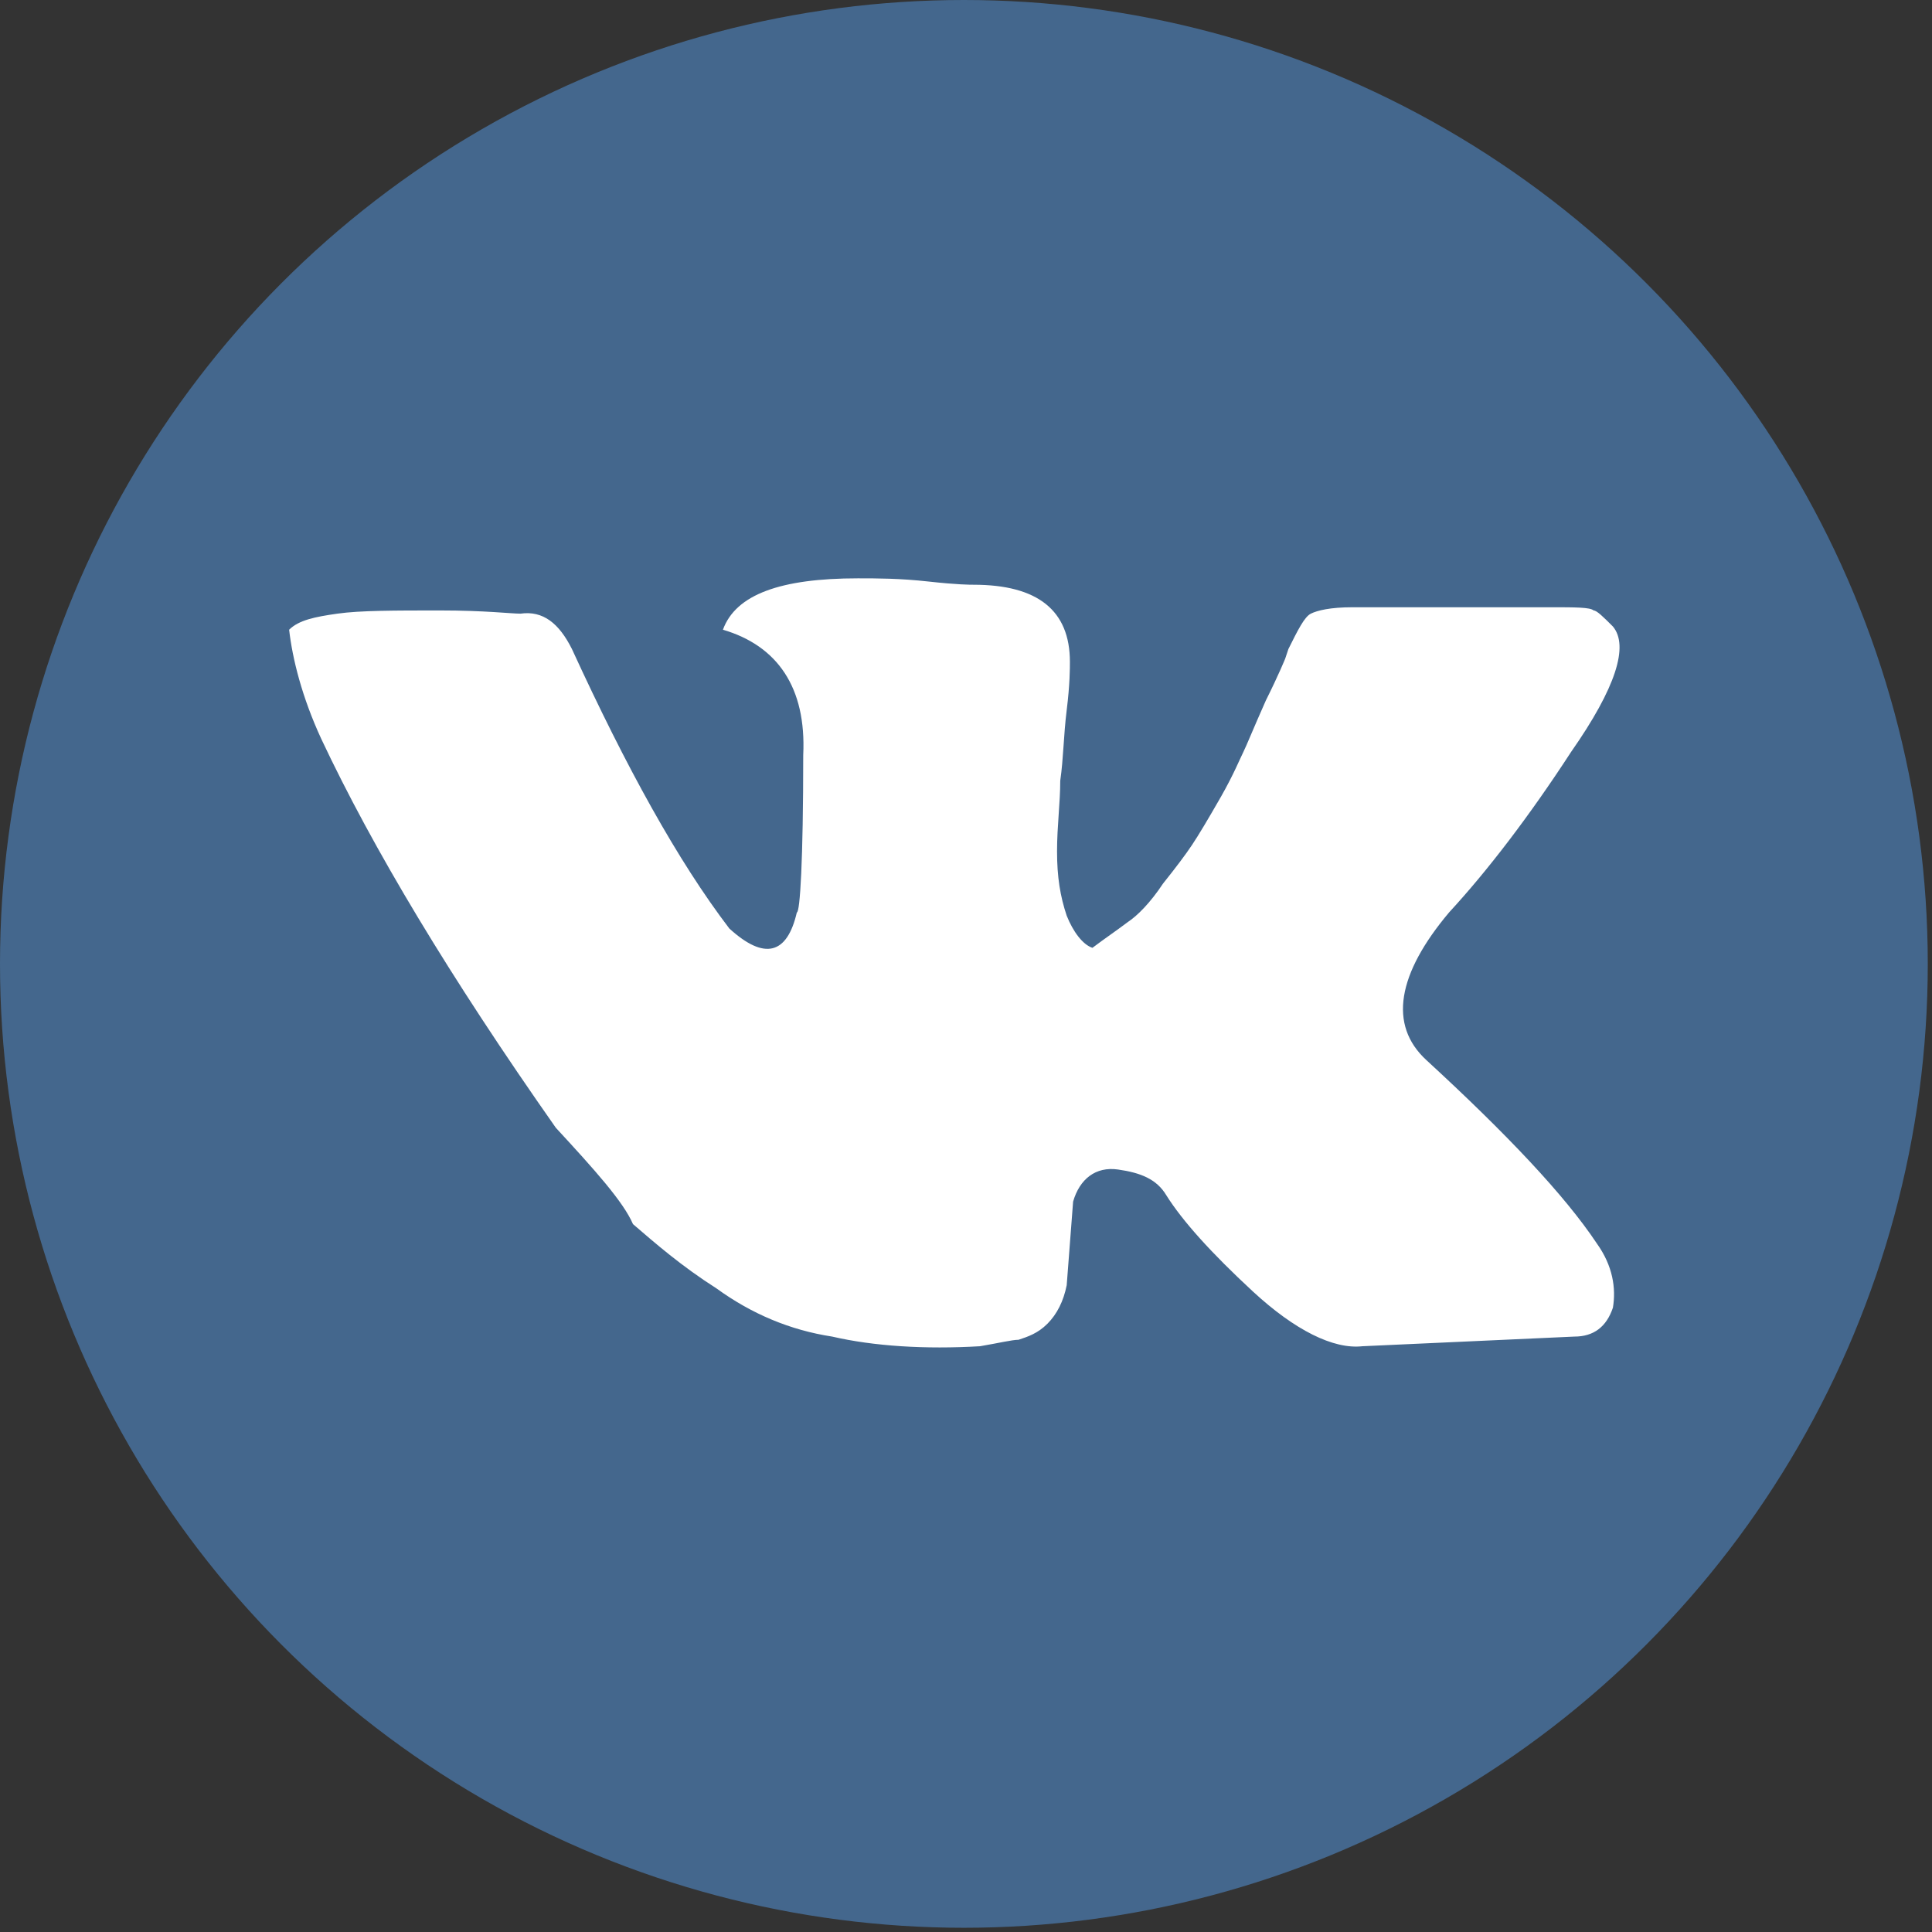 <svg width="32" height="32" viewBox="0 0 32 32" fill="none" xmlns="http://www.w3.org/2000/svg">
<rect x="0" y="0" width="32" height="32" fill="#333333" stroke="none"/>
<circle cx="15.965" cy="15.965" r="15.965" fill="#44678D"/>
<path fill-rule="evenodd" clip-rule="evenodd" d="M23.628 17.561C24.959 18.785 25.916 19.796 26.448 20.595C26.715 20.967 26.768 21.34 26.715 21.659C26.608 21.978 26.395 22.138 26.076 22.138L22.564 22.298C22.085 22.351 21.446 22.032 20.754 21.393C20.063 20.754 19.584 20.222 19.317 19.796C19.158 19.53 18.892 19.424 18.519 19.371C18.147 19.317 17.881 19.53 17.774 19.903L17.668 21.287C17.615 21.552 17.508 21.765 17.349 21.925C17.189 22.085 17.029 22.138 16.87 22.191C16.763 22.191 16.55 22.244 16.231 22.298C15.326 22.351 14.475 22.298 13.783 22.138C13.091 22.032 12.453 21.765 11.867 21.34C11.282 20.967 10.856 20.595 10.484 20.275C10.324 19.903 9.845 19.371 9.206 18.679C7.45 16.178 6.173 14.049 5.322 12.24C5.002 11.548 4.843 10.909 4.789 10.43C4.949 10.271 5.215 10.217 5.588 10.164C5.96 10.111 6.546 10.111 7.291 10.111C8.036 10.111 8.461 10.164 8.621 10.164C8.994 10.111 9.26 10.324 9.473 10.75C10.377 12.719 11.229 14.262 12.08 15.379C12.665 15.912 13.038 15.805 13.198 15.113C13.251 15.113 13.304 14.262 13.304 12.506C13.357 11.388 12.878 10.696 11.974 10.43C12.187 9.845 12.932 9.579 14.209 9.579C14.528 9.579 14.901 9.579 15.38 9.632C15.858 9.685 16.071 9.685 16.125 9.685C17.189 9.685 17.721 10.111 17.721 10.963C17.721 11.069 17.721 11.335 17.668 11.761C17.615 12.187 17.615 12.559 17.561 12.931C17.561 13.304 17.508 13.677 17.508 14.102C17.508 14.528 17.561 14.847 17.668 15.167C17.774 15.433 17.934 15.646 18.094 15.699C18.306 15.539 18.466 15.433 18.679 15.273C18.839 15.167 19.052 14.954 19.264 14.634C19.477 14.368 19.637 14.155 19.743 13.996C19.85 13.836 20.009 13.57 20.222 13.198C20.435 12.825 20.541 12.559 20.595 12.453C20.648 12.346 20.754 12.08 20.967 11.601C21.18 11.175 21.287 10.909 21.287 10.909L21.34 10.75C21.499 10.43 21.606 10.217 21.712 10.164C21.819 10.111 22.032 10.058 22.404 10.058H25.703C26.076 10.058 26.342 10.058 26.395 10.111C26.448 10.111 26.555 10.217 26.715 10.377C26.981 10.696 26.768 11.388 26.023 12.453C25.331 13.517 24.639 14.421 24.001 15.113C23.149 16.125 22.989 16.976 23.628 17.561Z" fill="white"/>
</svg>
